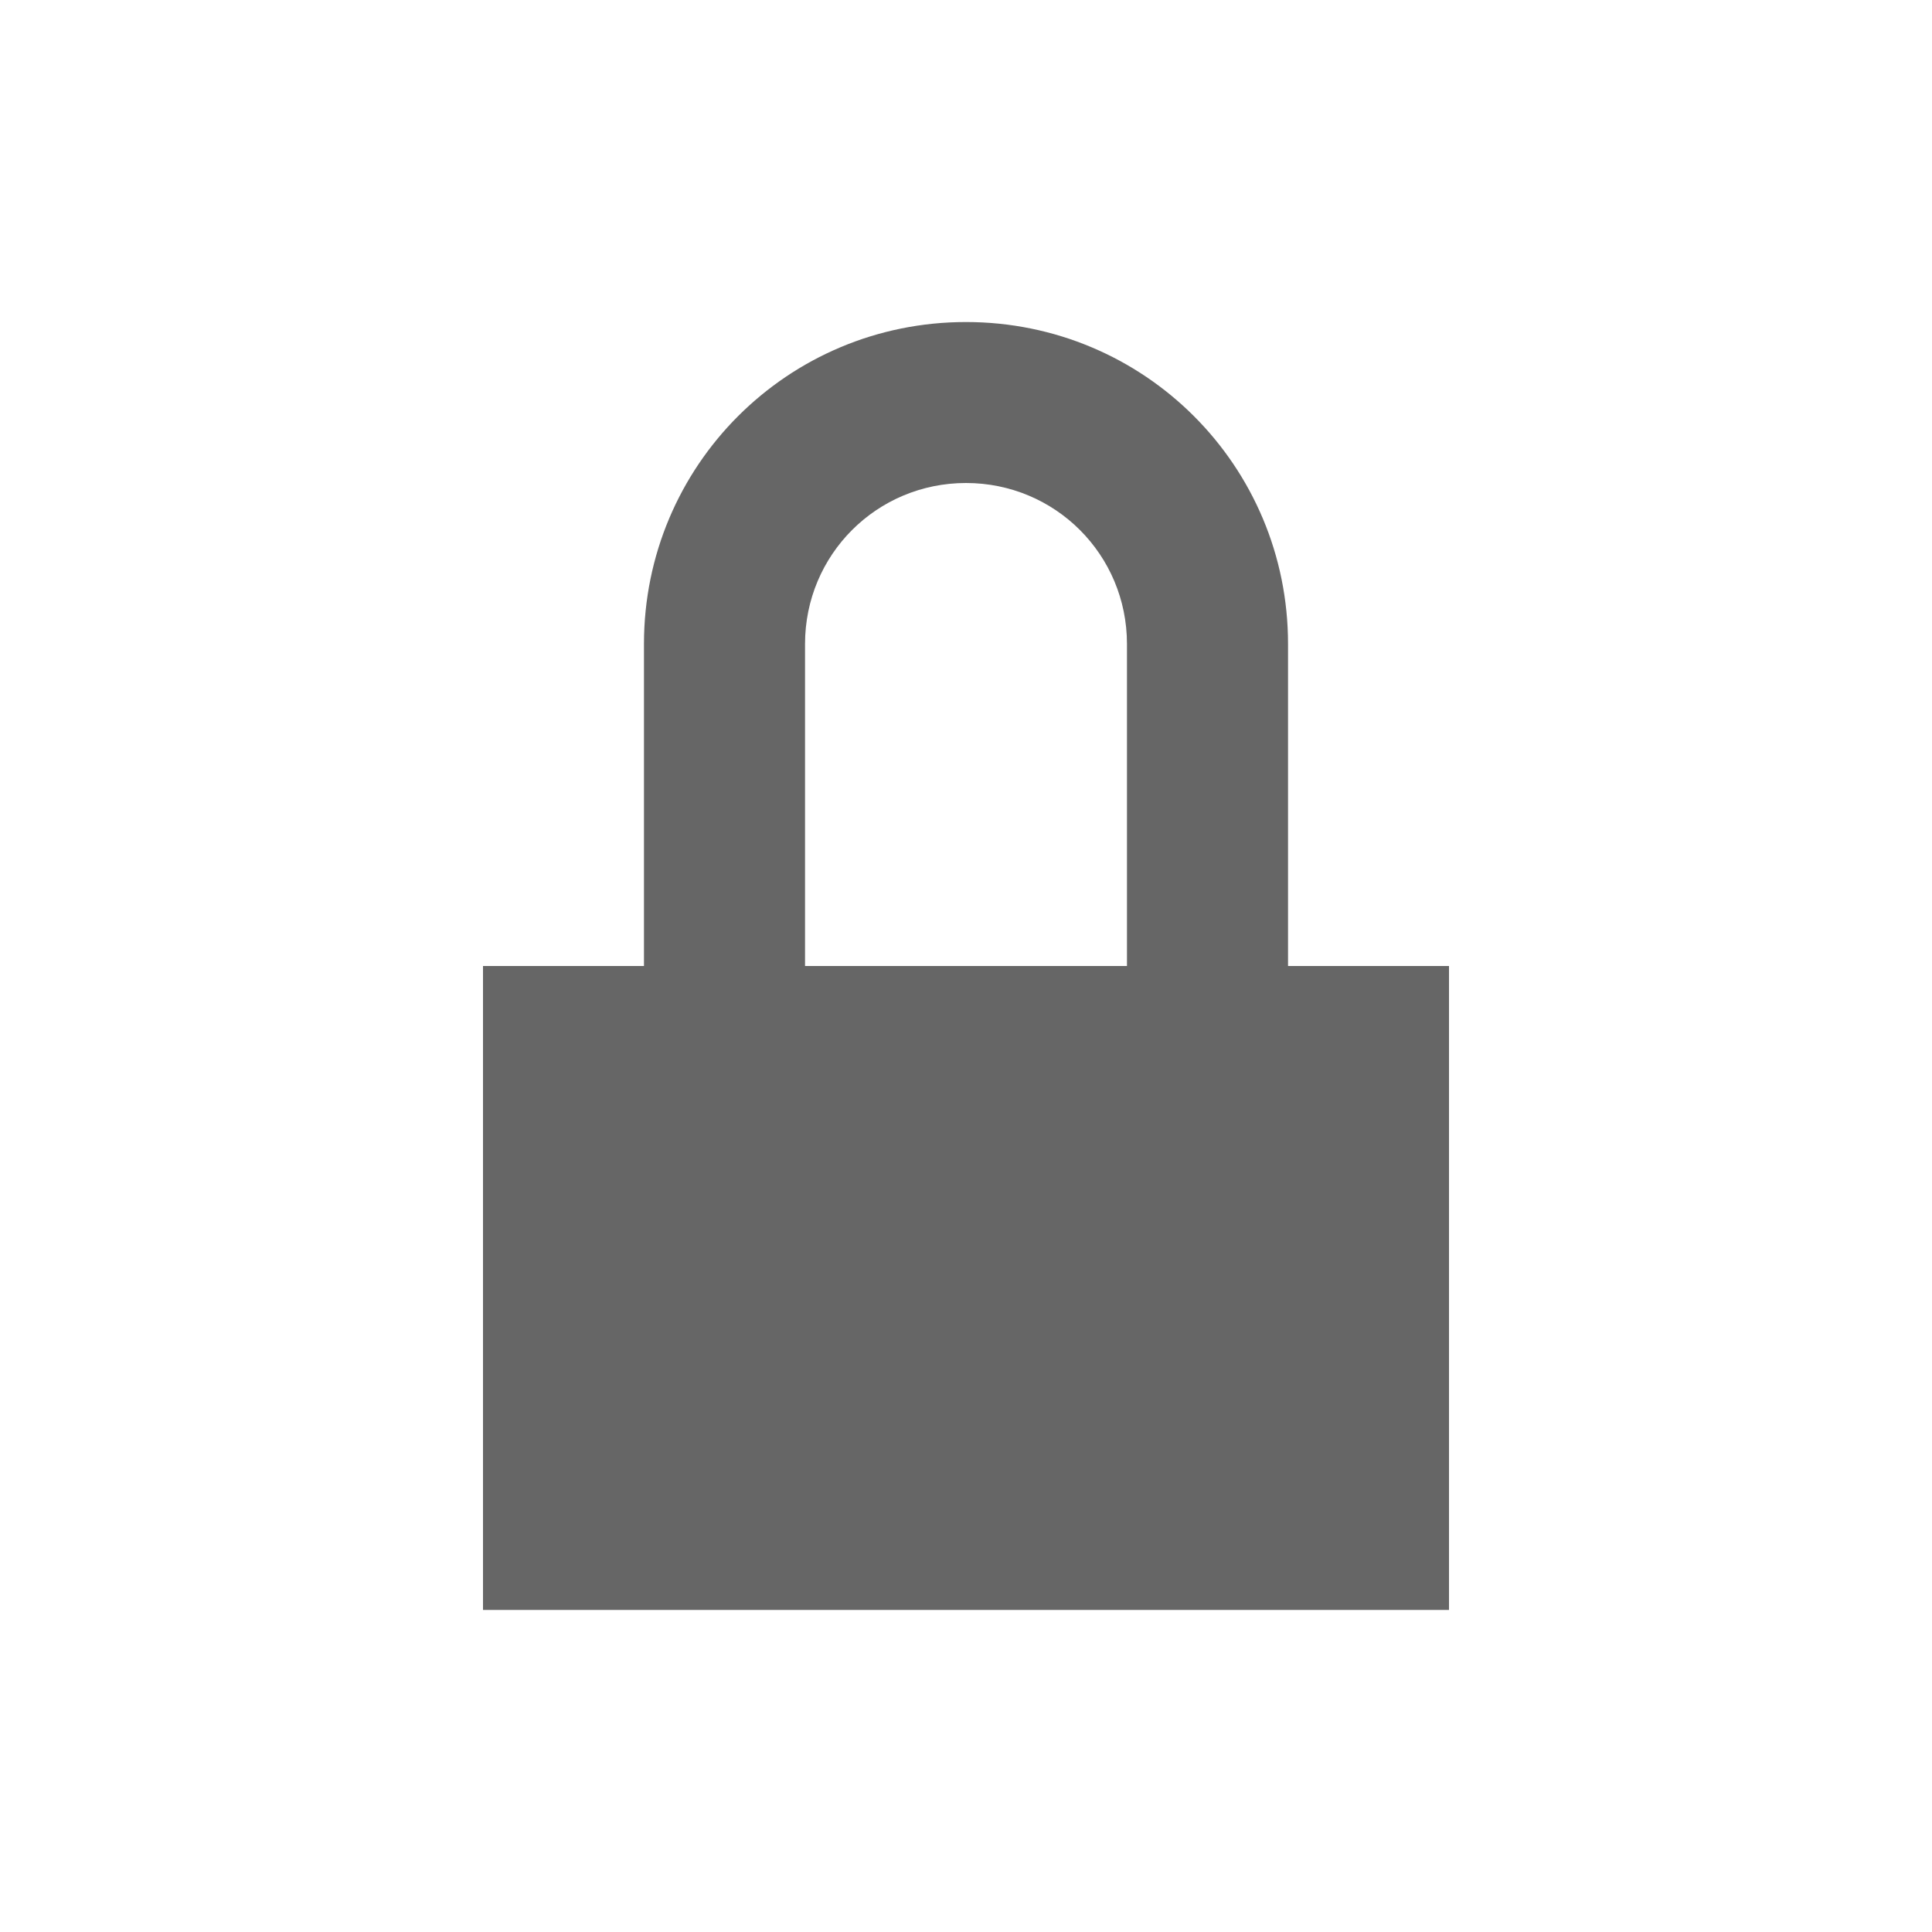 <?xml version="1.0" encoding="UTF-8" standalone="no"?>
<svg
   xmlns:dc="http://purl.org/dc/elements/1.1/"
   xmlns:cc="http://creativecommons.org/ns#"
   xmlns:rdf="http://www.w3.org/1999/02/22-rdf-syntax-ns#"
   xmlns:svg="http://www.w3.org/2000/svg"
   xmlns="http://www.w3.org/2000/svg"
   xmlns:sodipodi="http://sodipodi.sourceforge.net/DTD/sodipodi-0.dtd"
   xmlns:inkscape="http://www.inkscape.org/namespaces/inkscape"
   width="76pt"
   height="76pt"
   viewBox="0 0 76 76"
   version="1.1"
   id="svg237"
   inkscape:version="0.91 r13725"
   sodipodi:docname="lock.svg">
  <defs
     id="defs244" />
  <sodipodi:namedview
     pagecolor="#ffffff"
     bordercolor="#666666"
     borderopacity="1"
     objecttolerance="10"
     gridtolerance="10"
     guidetolerance="10"
     inkscape:pageopacity="0"
     inkscape:pageshadow="2"
     inkscape:window-width="1366"
     inkscape:window-height="720"
     id="namedview242"
     showgrid="false"
     inkscape:zoom="2.4842105"
     inkscape:cx="47.5"
     inkscape:cy="47.5"
     inkscape:window-x="0"
     inkscape:window-y="0"
     inkscape:window-maximized="1"
     inkscape:current-layer="svg237" />
  <g
     id="surface1"
     style="fill:#666666">
    <path
       style="stroke:none;fill-rule:nonzero;fill:#666666;fill-opacity:1"
       d="M 38 12.668 C 30.984 12.668 25.332 18.316 25.332 25.332 L 25.332 38 L 19 38 L 19 63.332 L 57 63.332 L 57 38 L 50.668 38 L 50.668 25.332 C 50.668 18.316 45.016 12.668 38 12.668 Z M 38 19 C 41.512 19 44.332 21.824 44.332 25.332 L 44.332 38 L 31.668 38 L 31.668 25.332 C 31.668 21.824 34.488 19 38 19 Z M 38 19 "
       id="path240" />
  </g>
</svg>
